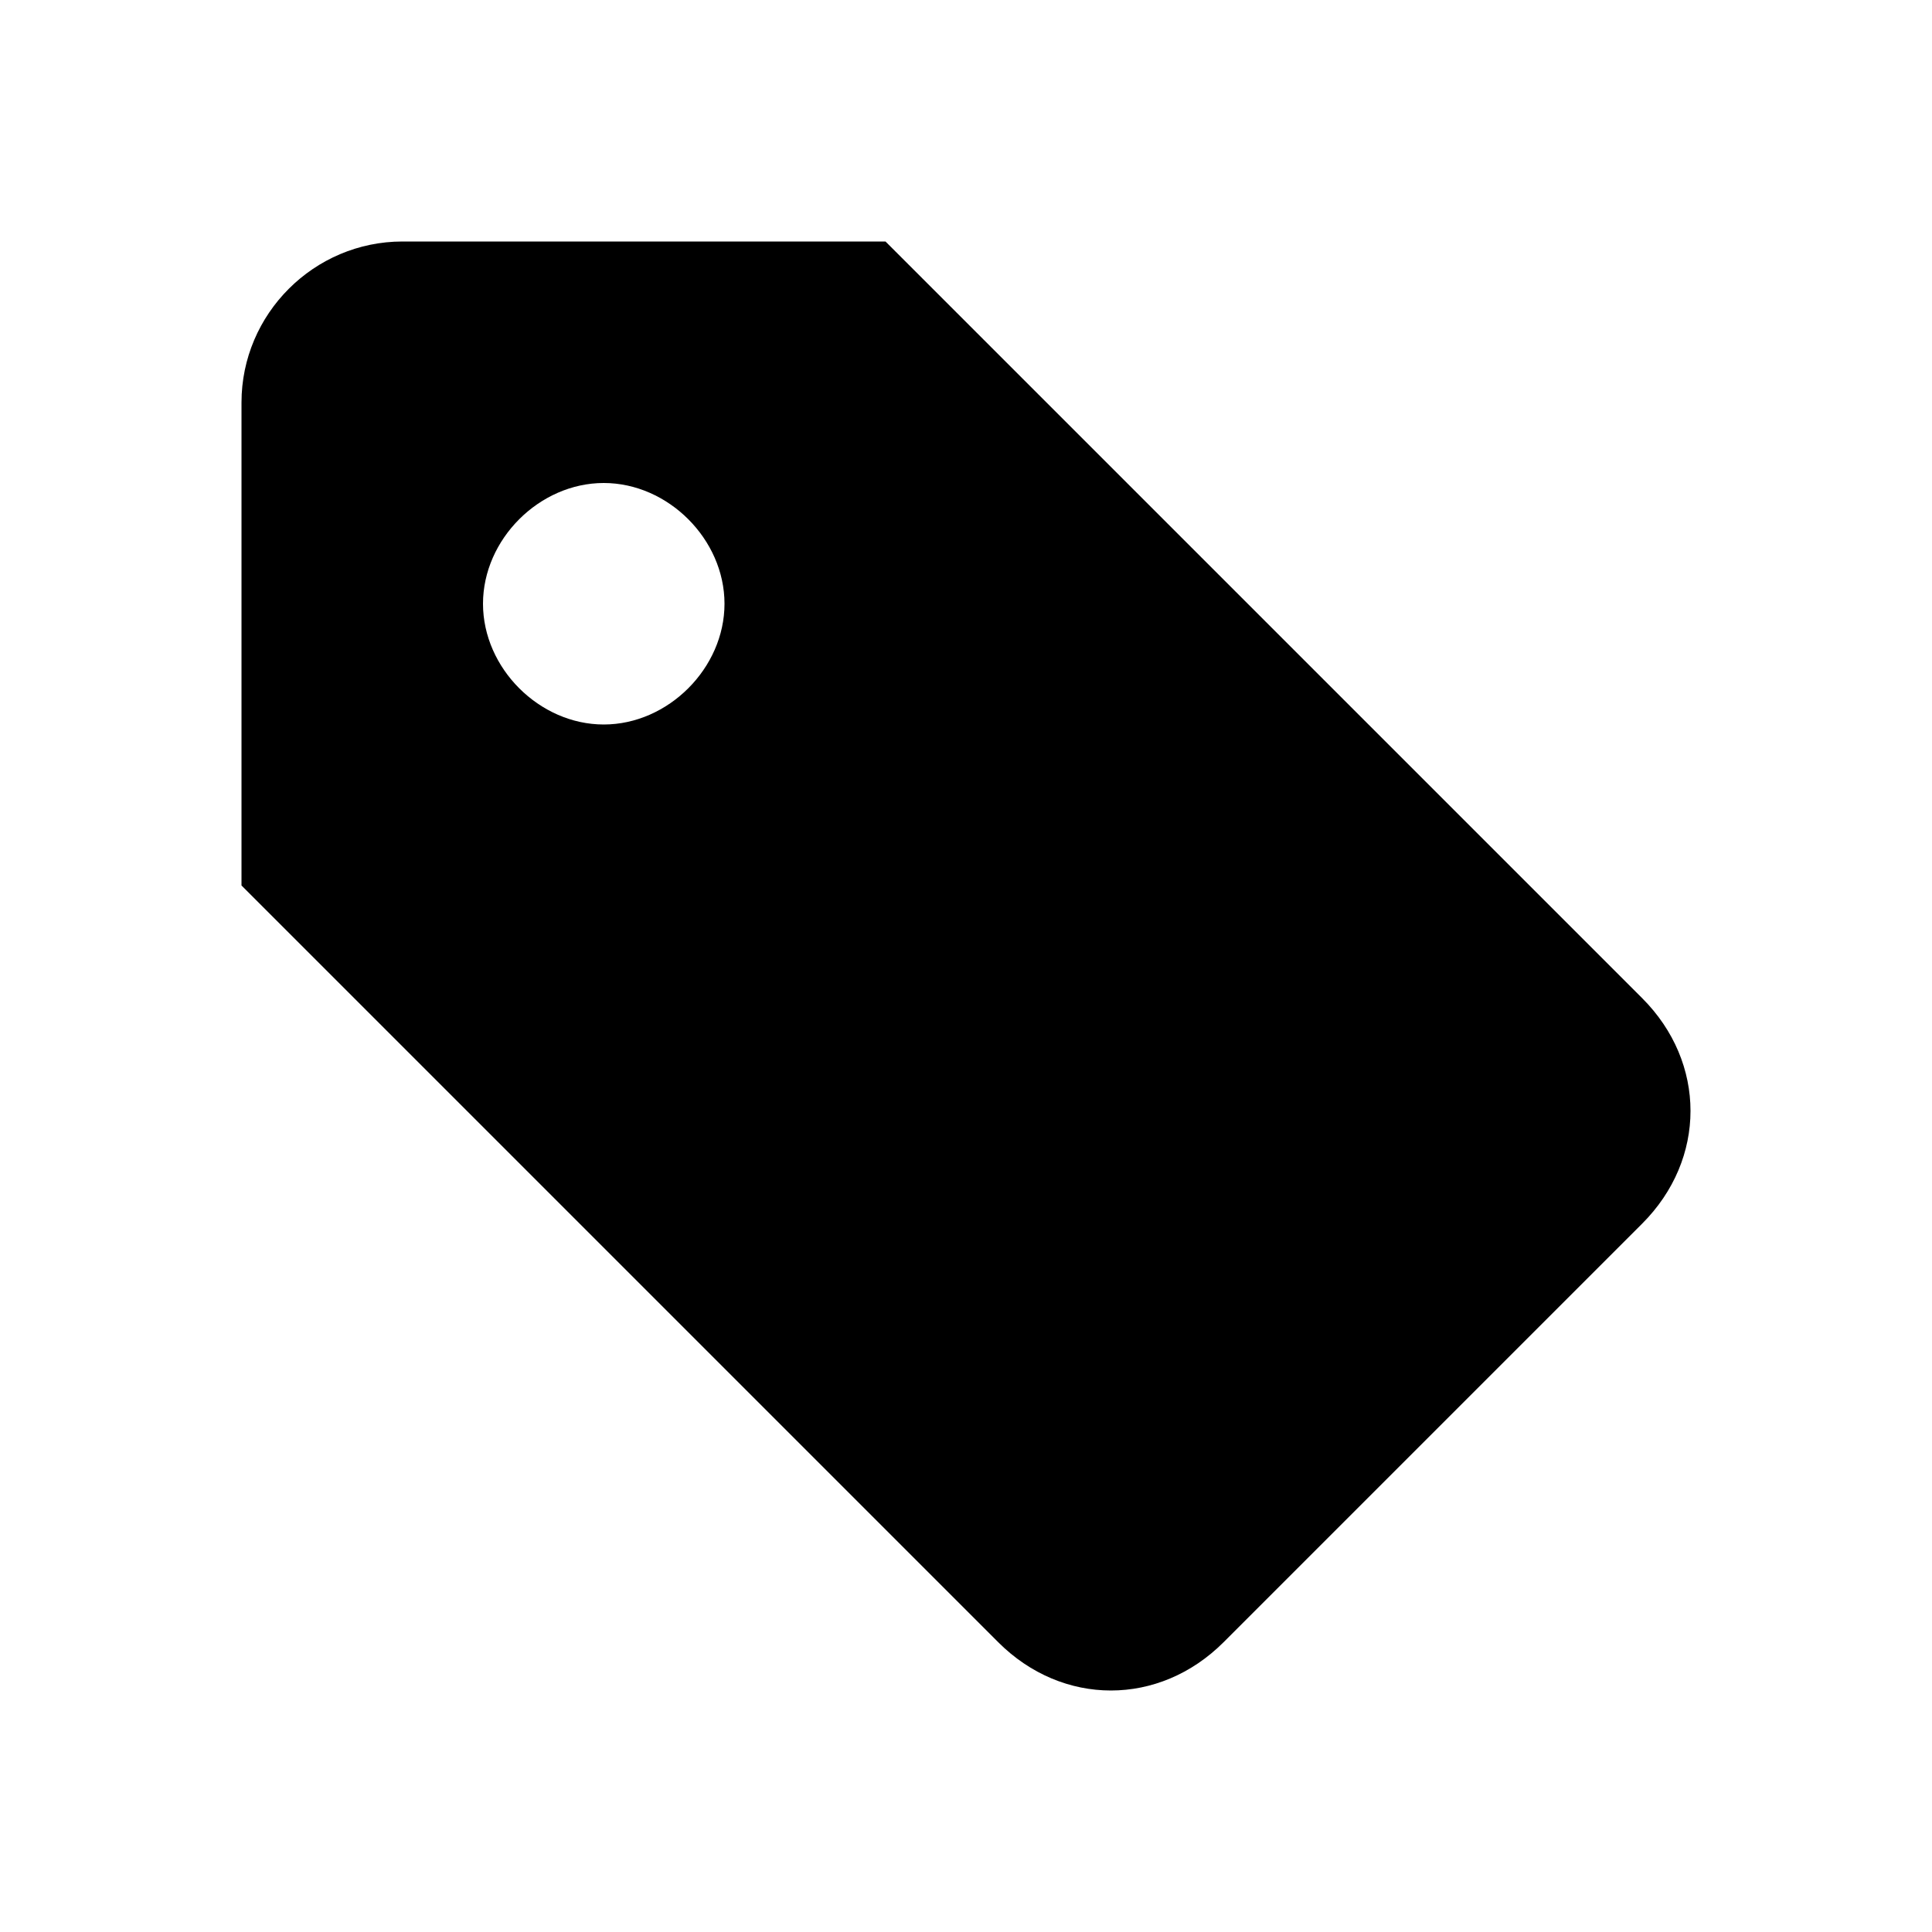 <svg xmlns="http://www.w3.org/2000/svg" viewBox="0 0 24 24"><path d="M12.4 20.4c.8.8 2 .8 2.8 0l5.2-5.2c.8-.8.8-2 0-2.8L11 3H5c-1.1 0-2 .9-2 2v6l9.4 9.4zM7.5 6C8.3 6 9 6.7 9 7.5S8.3 9 7.5 9 6 8.3 6 7.5 6.7 6 7.5 6z"/></svg>